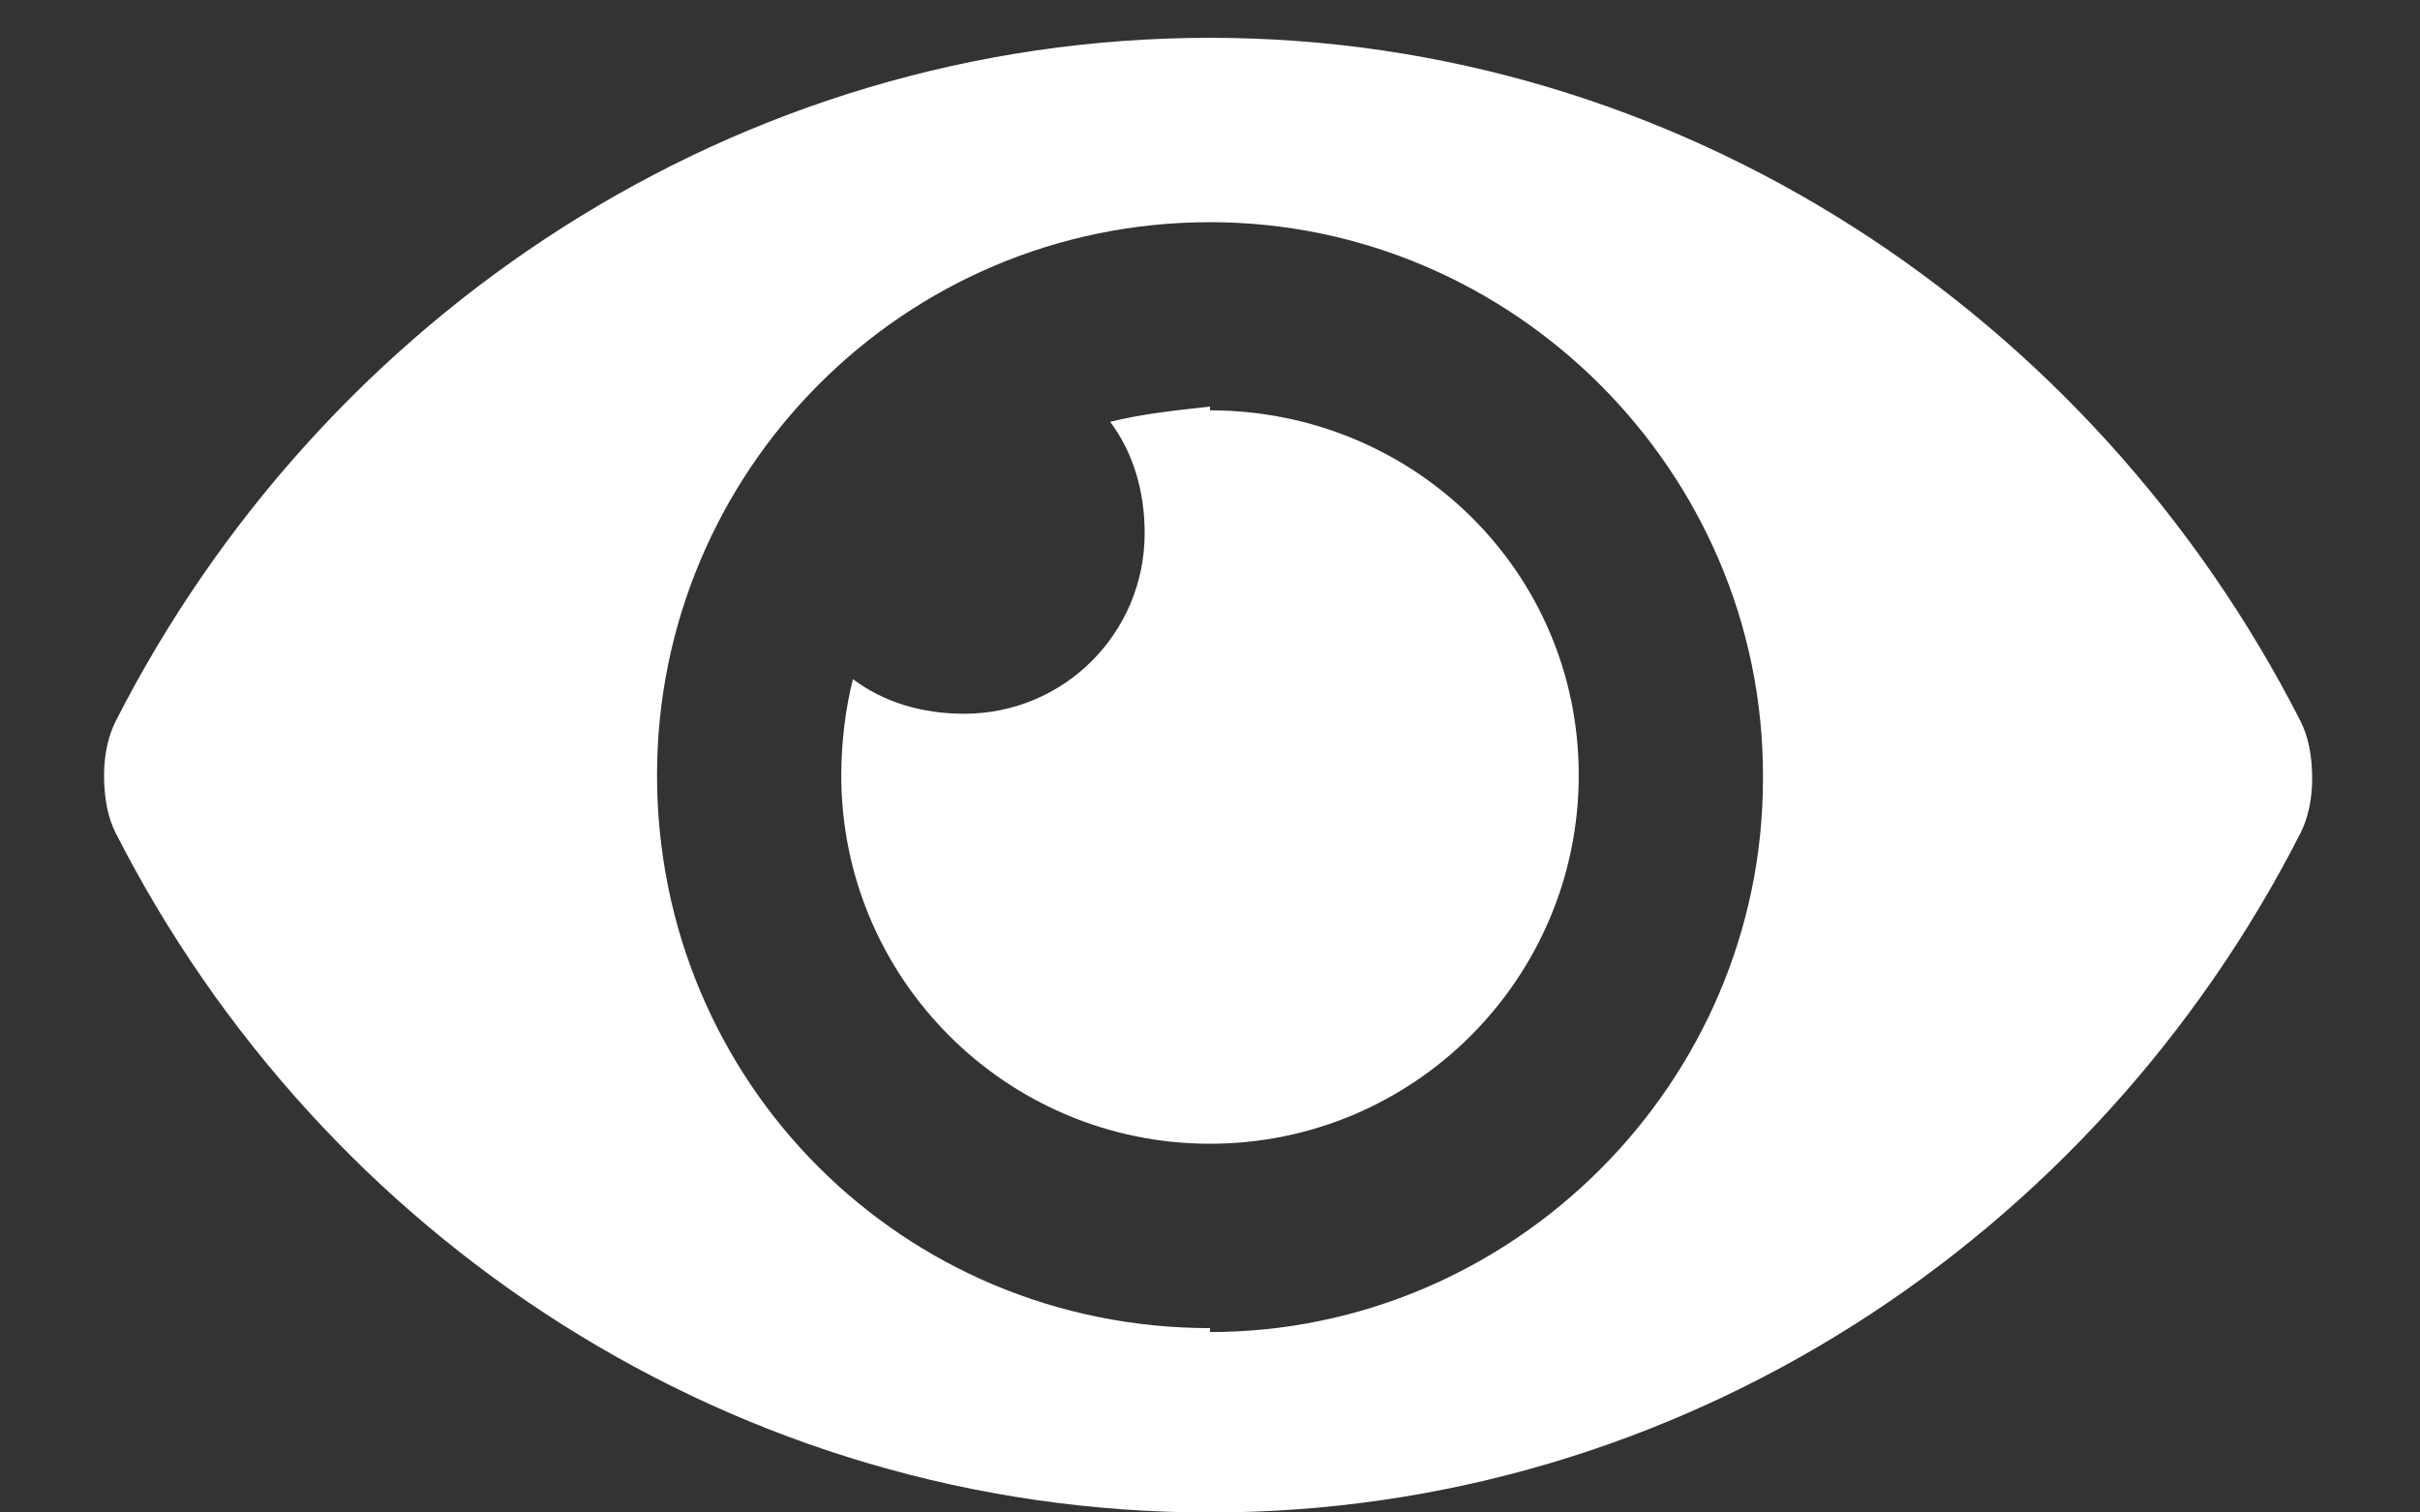 <svg width="16" height="10" viewBox="0 0 16 10" fill="none" xmlns="http://www.w3.org/2000/svg">
<rect x="0" y="0" width="16" height="10" fill="#333333" stroke="none"/>
<path d="M15.211 4.77C15.262 4.871 15.287 4.998 15.287 5.15C15.287 5.277 15.262 5.404 15.211 5.506C13.84 8.197 11.098 10 8 10C4.877 10 2.135 8.197 0.764 5.506C0.713 5.404 0.688 5.277 0.688 5.125C0.688 4.998 0.713 4.871 0.764 4.77C2.135 2.078 4.877 0.25 8 0.25C11.098 0.25 13.84 2.078 15.211 4.77ZM8 8.781V8.807C10.006 8.807 11.656 7.156 11.656 5.15V5.125C11.656 3.119 10.006 1.469 8 1.469C5.969 1.469 4.344 3.119 4.344 5.125C4.344 7.156 5.969 8.781 8 8.781ZM8 2.688V2.713C9.346 2.713 10.438 3.779 10.438 5.125C10.438 6.471 9.346 7.562 8 7.562C6.654 7.562 5.562 6.471 5.562 5.125C5.562 4.922 5.588 4.693 5.639 4.49C5.842 4.643 6.096 4.719 6.375 4.719C7.035 4.719 7.568 4.186 7.568 3.525C7.568 3.246 7.492 2.992 7.34 2.789C7.543 2.738 7.771 2.713 8 2.688Z" fill="white"/>
</svg>
